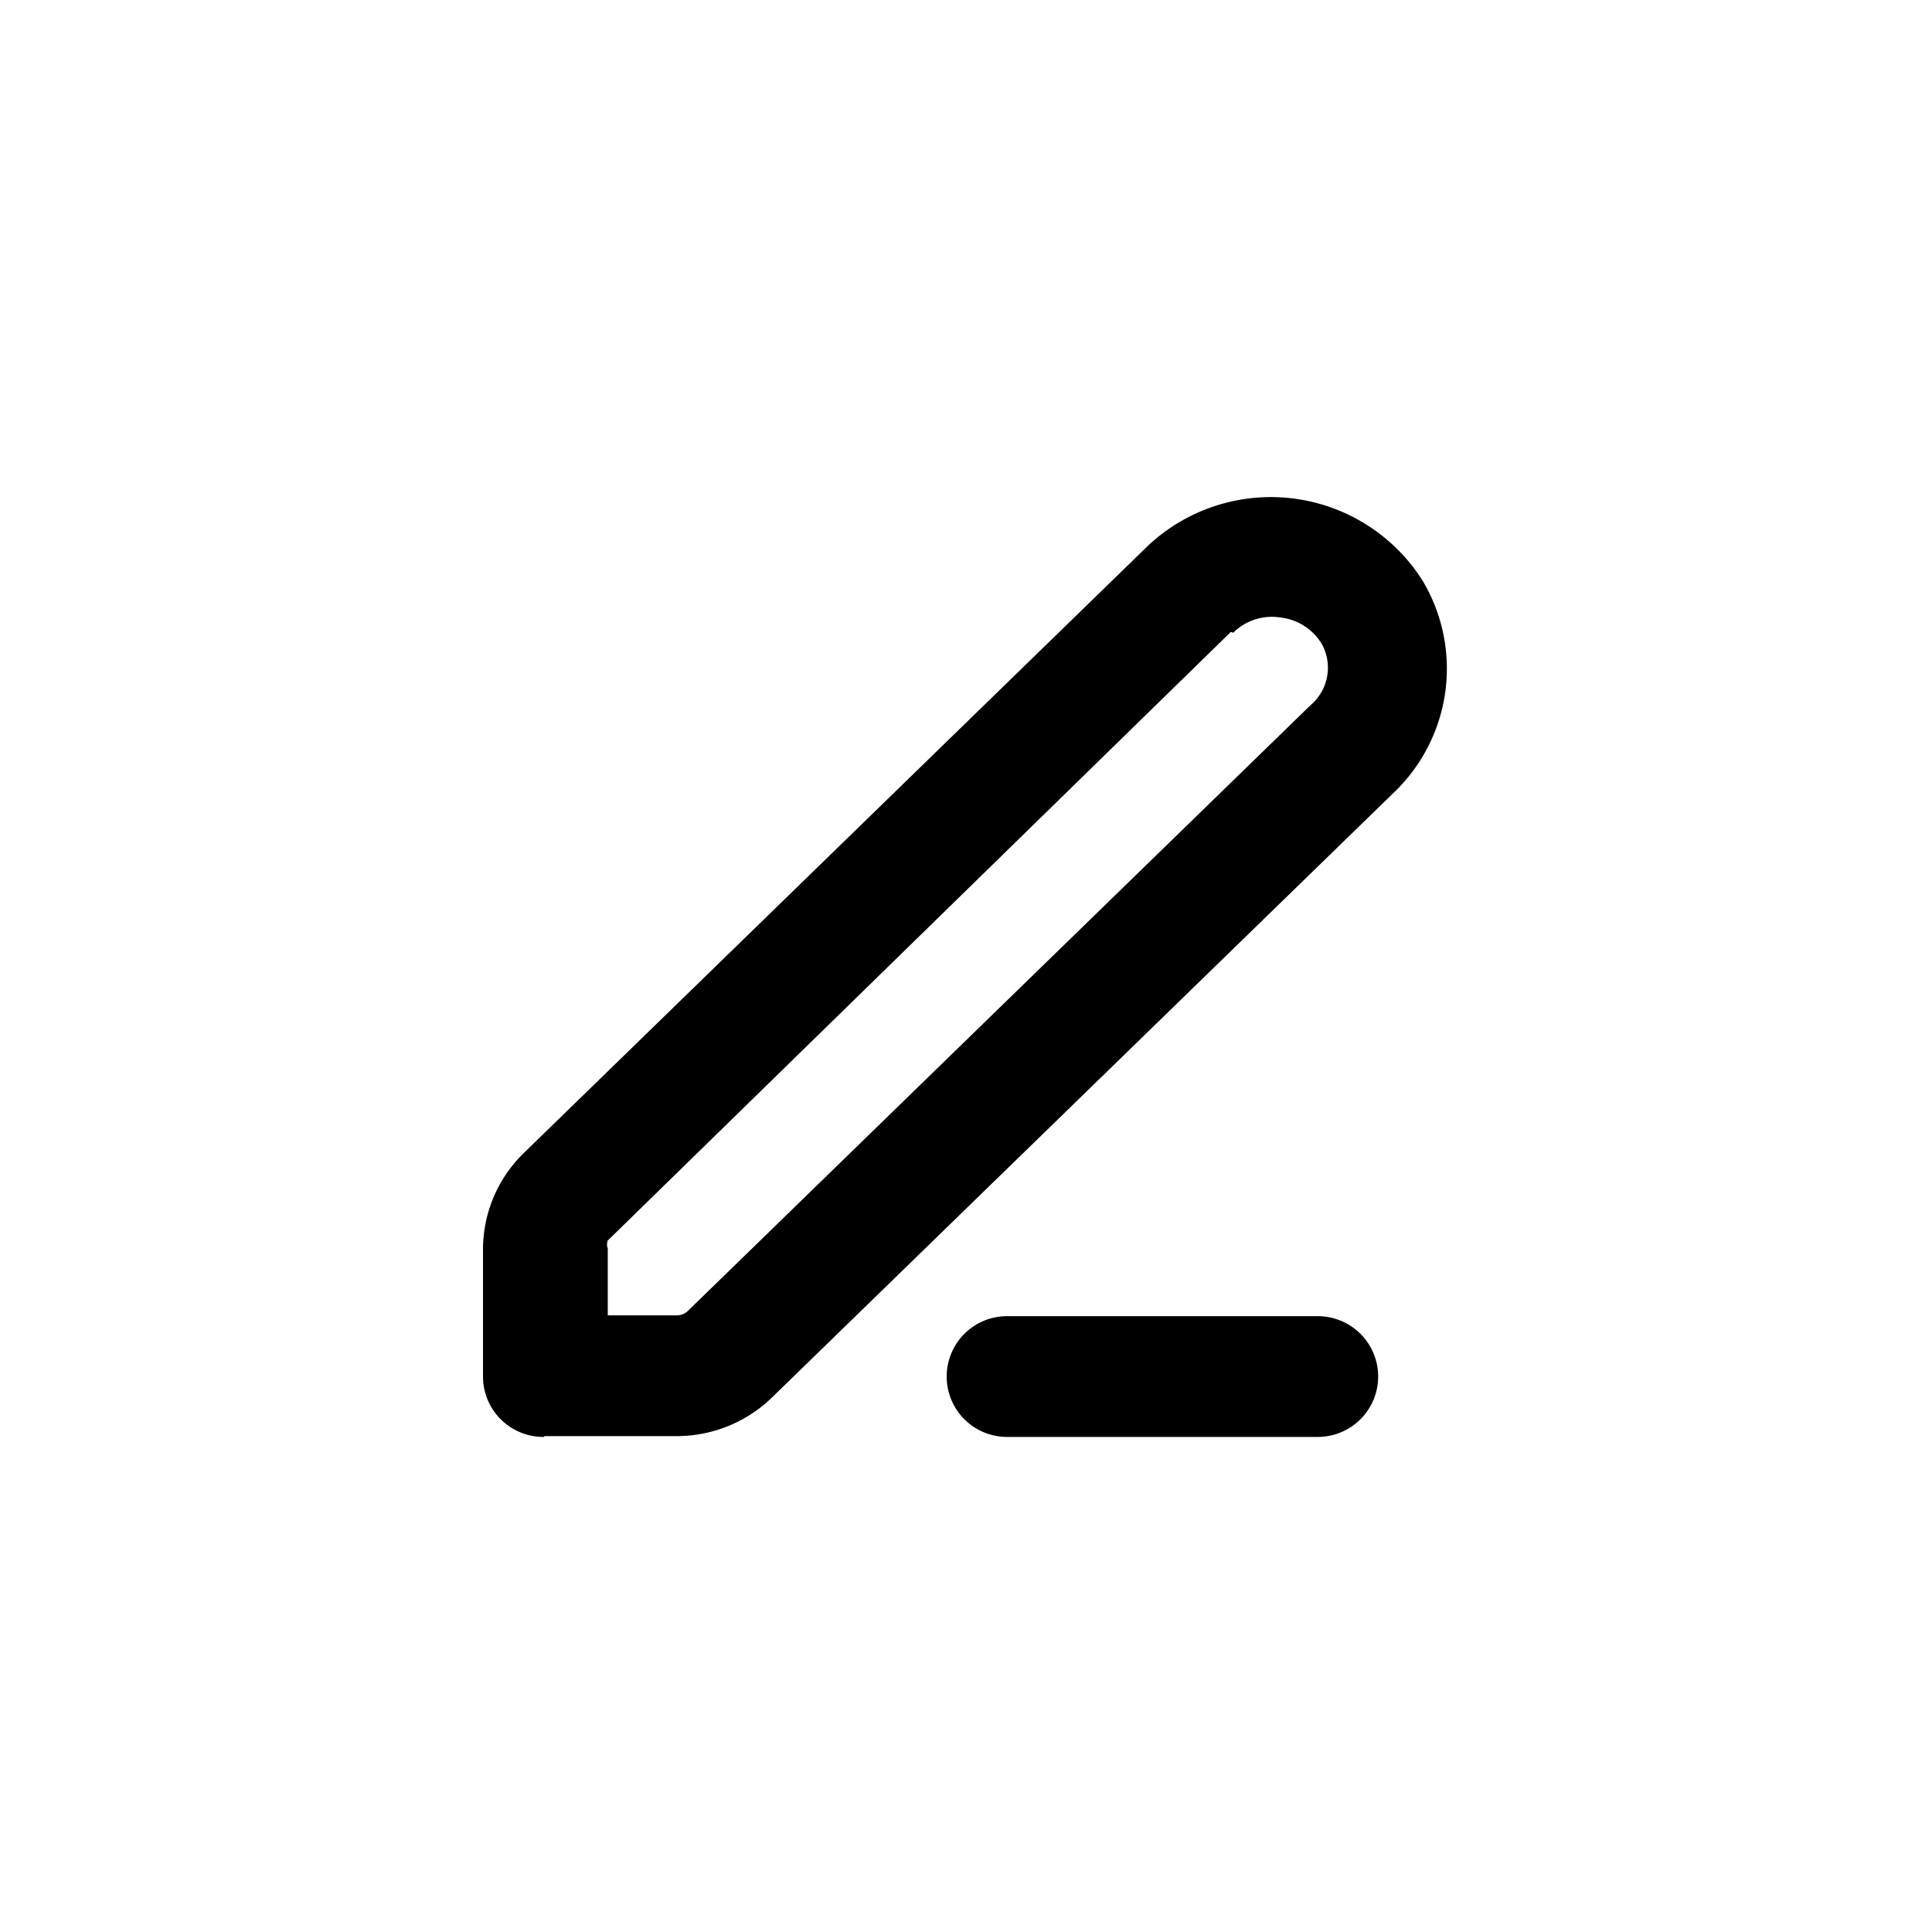<svg id="icons" xmlns="http://www.w3.org/2000/svg" viewBox="0 0 24 24"><defs><style>.cls-1{fill:none;}</style></defs><title>01-01-edit-s</title><rect id="canvas" class="cls-1" width="24" height="24"/><path d="M16.37,17.85H12.51a.75.75,0,1,1,0-1.5h3.86a.75.75,0,0,1,0,1.5Z"/><path d="M6.76,17.85A.75.75,0,0,1,6,17.1V15.52a1.67,1.67,0,0,1,.5-1.19l7.76-7.55,0,0a2.23,2.23,0,0,1,3.41.43,2.13,2.13,0,0,1-.37,2.65L9.59,17.36a1.7,1.7,0,0,1-1.18.48H6.76Zm8.53-10L7.55,15.41a.14.14,0,0,0,0,.1v.83H8.4a.2.2,0,0,0,.15-.06l7.73-7.52A.61.61,0,0,0,16.42,8a.69.69,0,0,0-.52-.33.68.68,0,0,0-.58.19Z"/></svg>